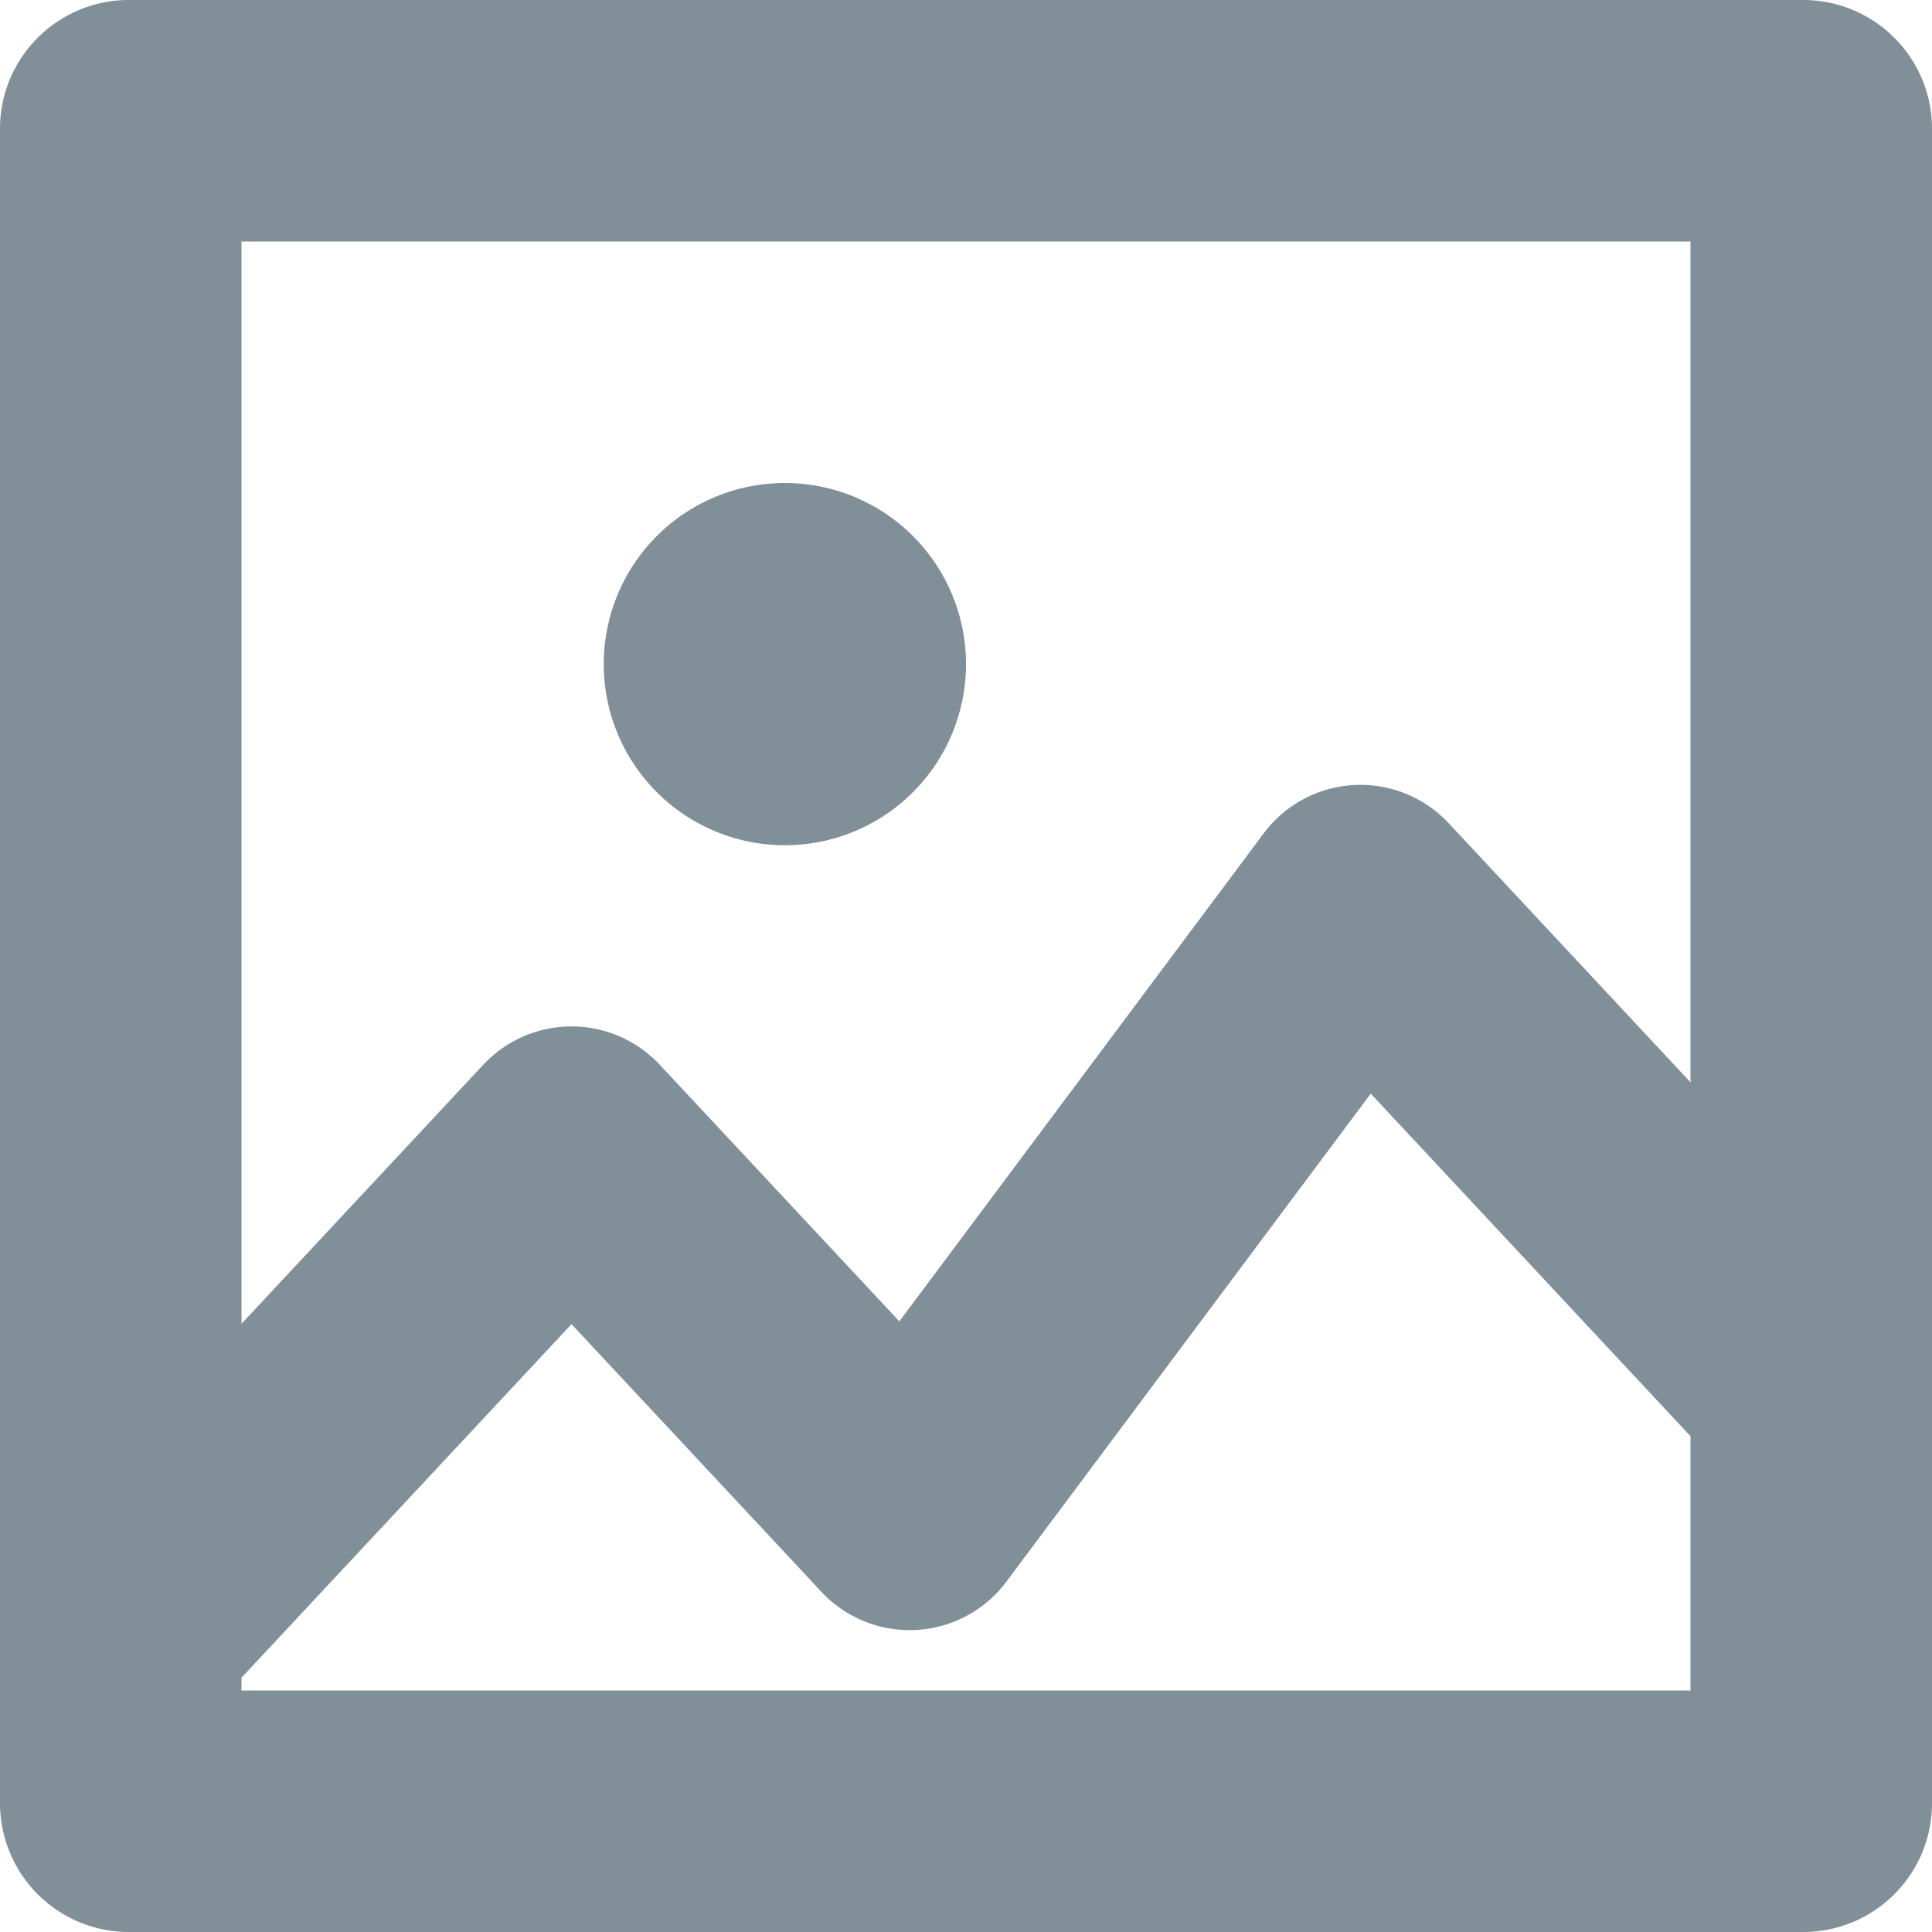 <svg width="16" height="16" xmlns="http://www.w3.org/2000/svg"><path d="M0 13.503V1.067C0 .477.478 0 1.067 0h13.866C15.523 0 16 .478 16 1.067v13.866c0 .59-.478 1.067-1.067 1.067H1.067A1.067 1.067 0 0 1 0 14.933v-1.43zm2-2.54l2.002-2.145a1 1 0 0 1 1.462 0l1.984 2.125 3.017-4.041a1 1 0 0 1 1.533-.084L14 8.963V2H2v8.963zm12 .931l-2.648-2.837-3.017 4.041a1 1 0 0 1-1.533.084l-2.069-2.216L2 13.894V14h12v-2.106zM6.5 7a1.5 1.5 0 1 1 0-3 1.5 1.5 0 0 1 0 3z" fill="#818F99" fill-rule="evenodd"/></svg>